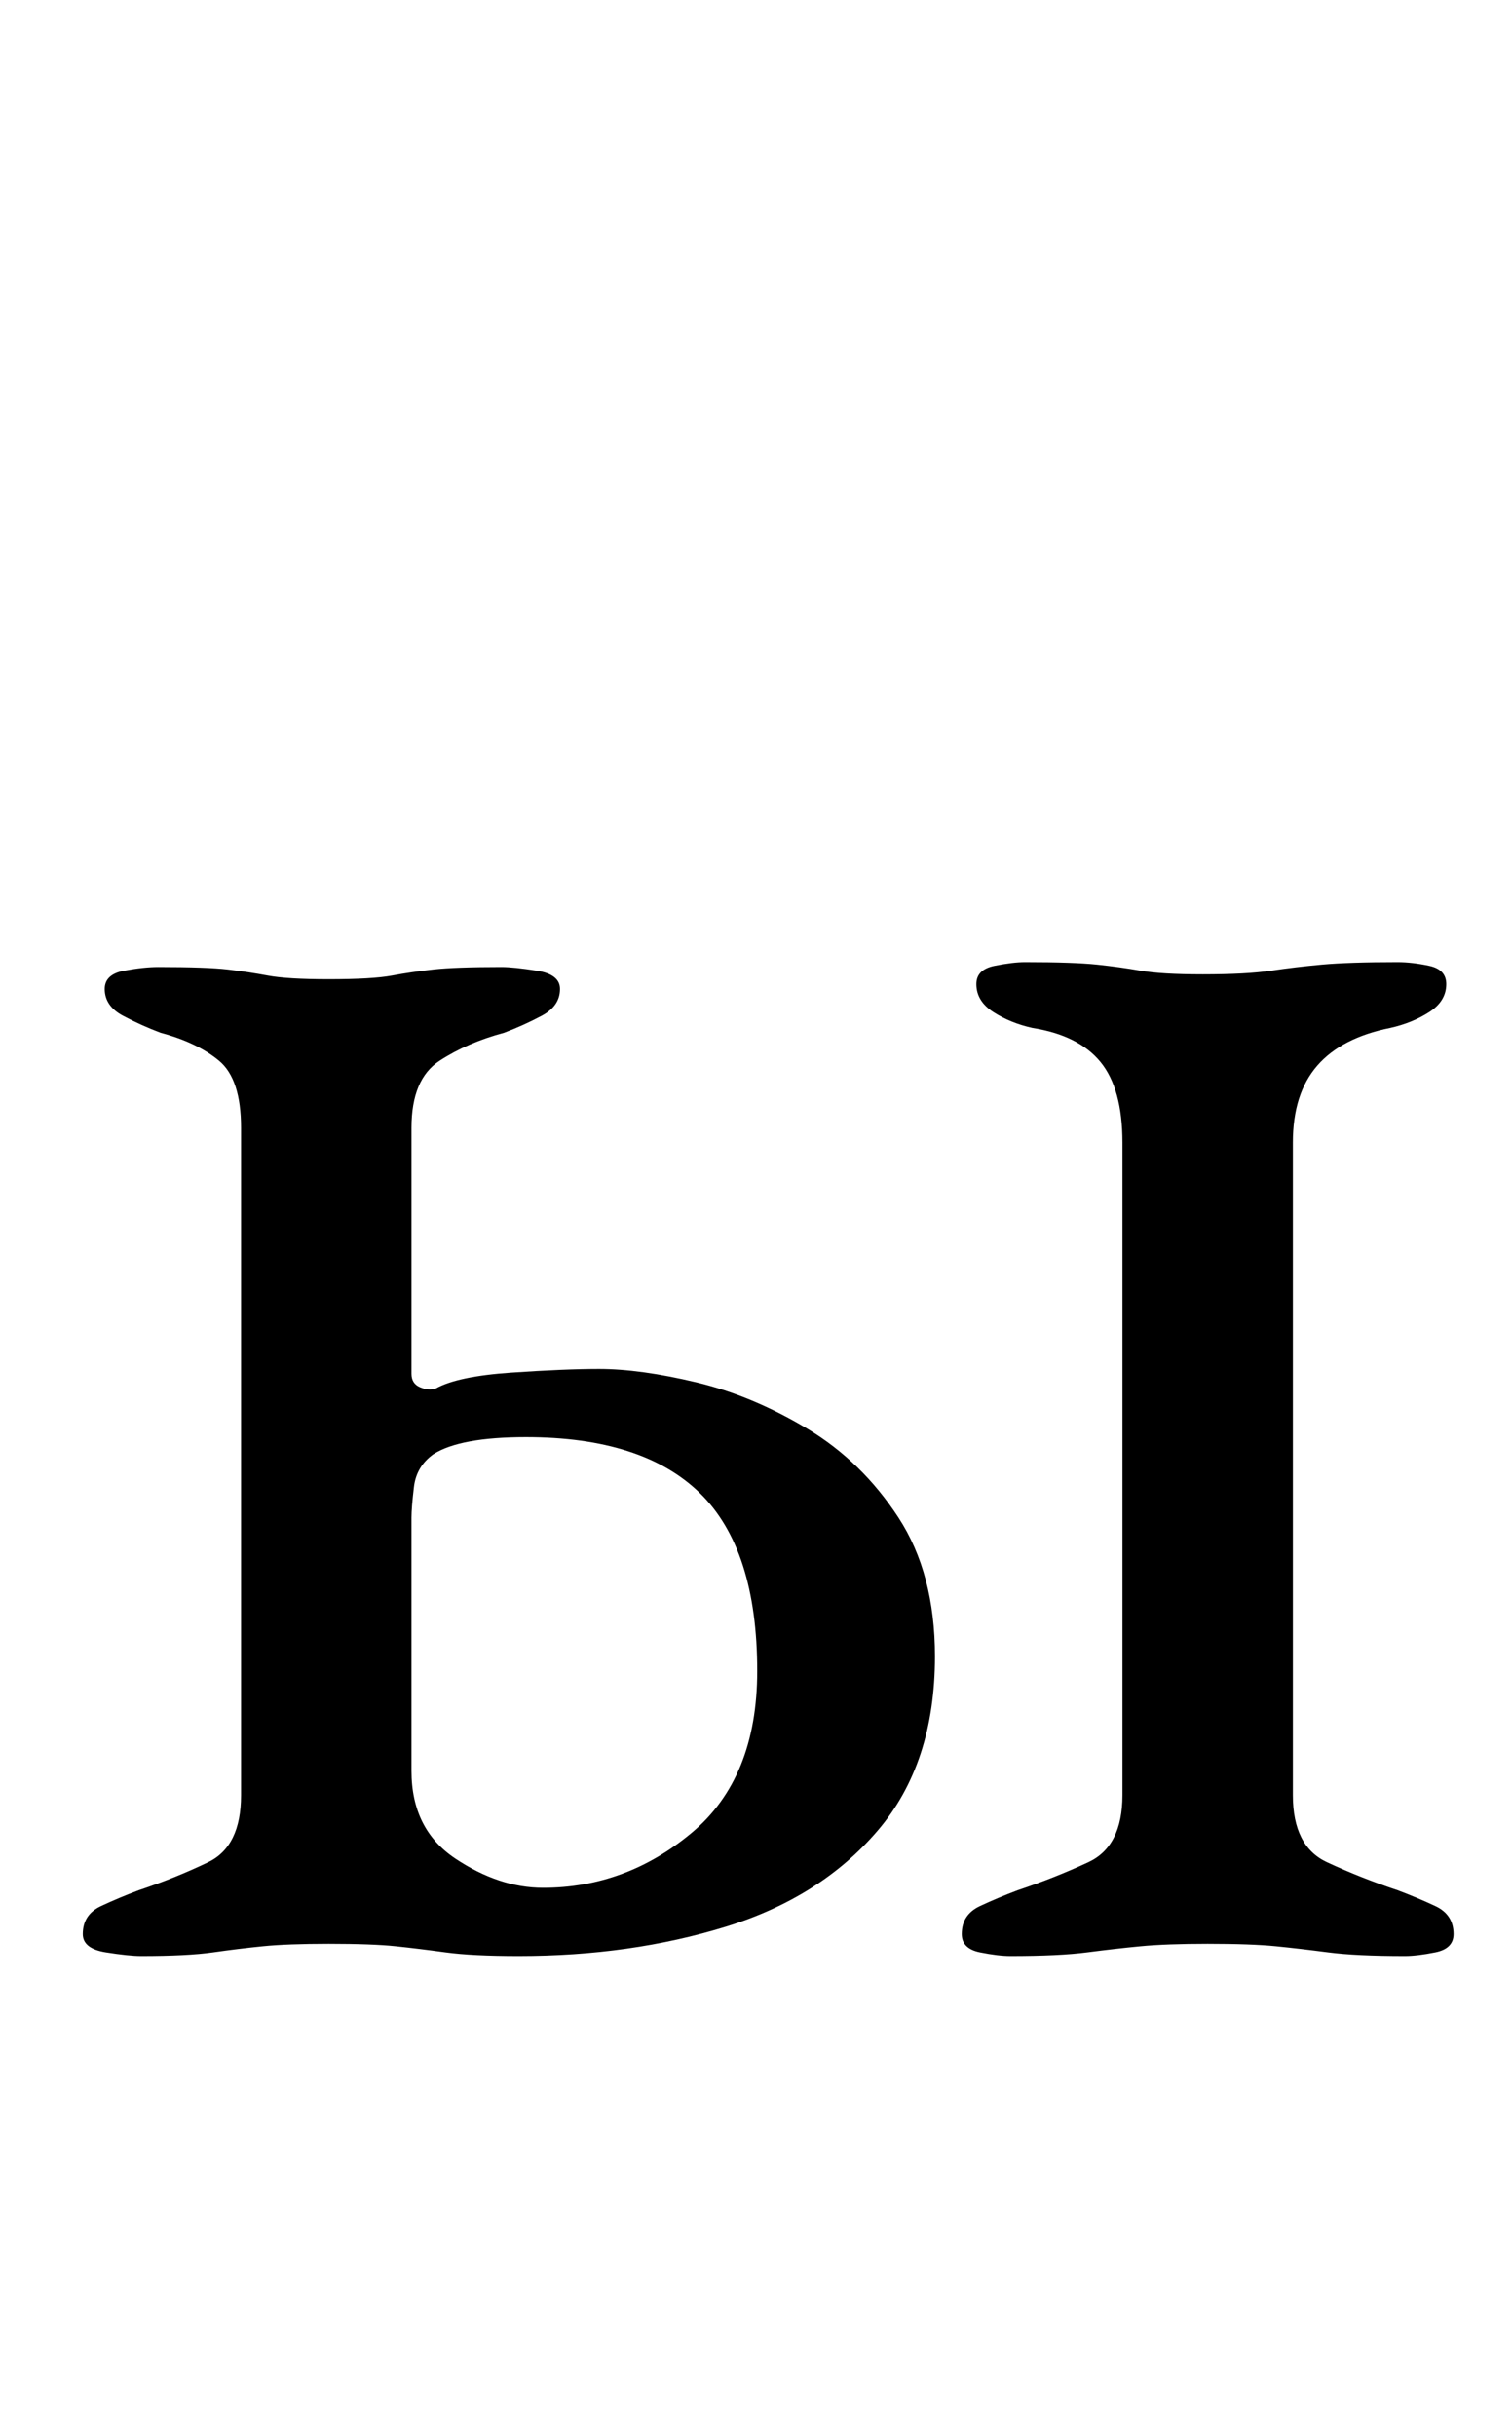 <?xml version="1.0" standalone="no"?>
<!DOCTYPE svg PUBLIC "-//W3C//DTD SVG 1.1//EN" "http://www.w3.org/Graphics/SVG/1.1/DTD/svg11.dtd" >
<svg xmlns="http://www.w3.org/2000/svg" xmlns:xlink="http://www.w3.org/1999/xlink" version="1.1" viewBox="-10 0 621 1000">
  <g transform="matrix(1 0 0 -1 0 800)">
   <path fill="currentColor"
d="M48 -3q-5 0 -14.5 1.5t-9.5 7.5q0 8 7.5 11.5t15.5 6.5q15 5 28.5 11.5t13.5 27.5v274q0 20 -9 27.5t-24 11.5q-8 3 -15.5 7t-7.5 11q0 6 8 7.5t14 1.5q20 0 28.5 -1t16.5 -2.5t25 -1.5q18 0 26 1.5t17 2.5t28 1q5 0 14.5 -1.5t9.5 -7.5q0 -7 -7.5 -11t-15.5 -7
q-15 -4 -26.5 -11.5t-11.5 -27.5v-101q0 -4 3.5 -5.5t6.5 -0.5q9 5 31 6.5t36 1.5q17 0 40 -5.5t45.5 -19t37.5 -36.5t15 -57q0 -44 -23.5 -71.5t-62.5 -39.5t-85 -12q-19 0 -30 1.5t-20.5 2.5t-27.5 1q-17 0 -27 -1t-20.5 -2.5t-29.5 -1.5zM213 25q34 0 61 22.5t27 66.5
q0 50 -23.5 73t-71.5 23q-27 0 -38 -7q-7 -5 -8 -13.5t-1 -12.5v-104q0 -24 18 -36t36 -12zM405 -3q-5 0 -12.5 1.5t-7.5 7.5q0 8 7.5 11.5t15.5 6.5q15 5 29 11.5t14 27.5v268q0 22 -9 33t-28 14q-9 2 -16 6.5t-7 11.5q0 6 7.5 7.5t12.5 1.5q20 0 29.5 -1t18 -2.5
t25.5 -1.5q18 0 28 1.5t21 2.5t31 1q6 0 13 -1.5t7 -7.5q0 -7 -7 -11.5t-16 -6.5q-20 -4 -30 -15.5t-10 -31.5v-268q0 -21 14 -27.5t29 -11.5q8 -3 15.5 -6.5t7.5 -11.5q0 -6 -7.5 -7.5t-12.5 -1.5q-20 0 -31.5 1.5t-21.5 2.5t-28 1q-17 0 -27.5 -1t-22 -2.5t-31.5 -1.5z
" />
  </g>

</svg>
